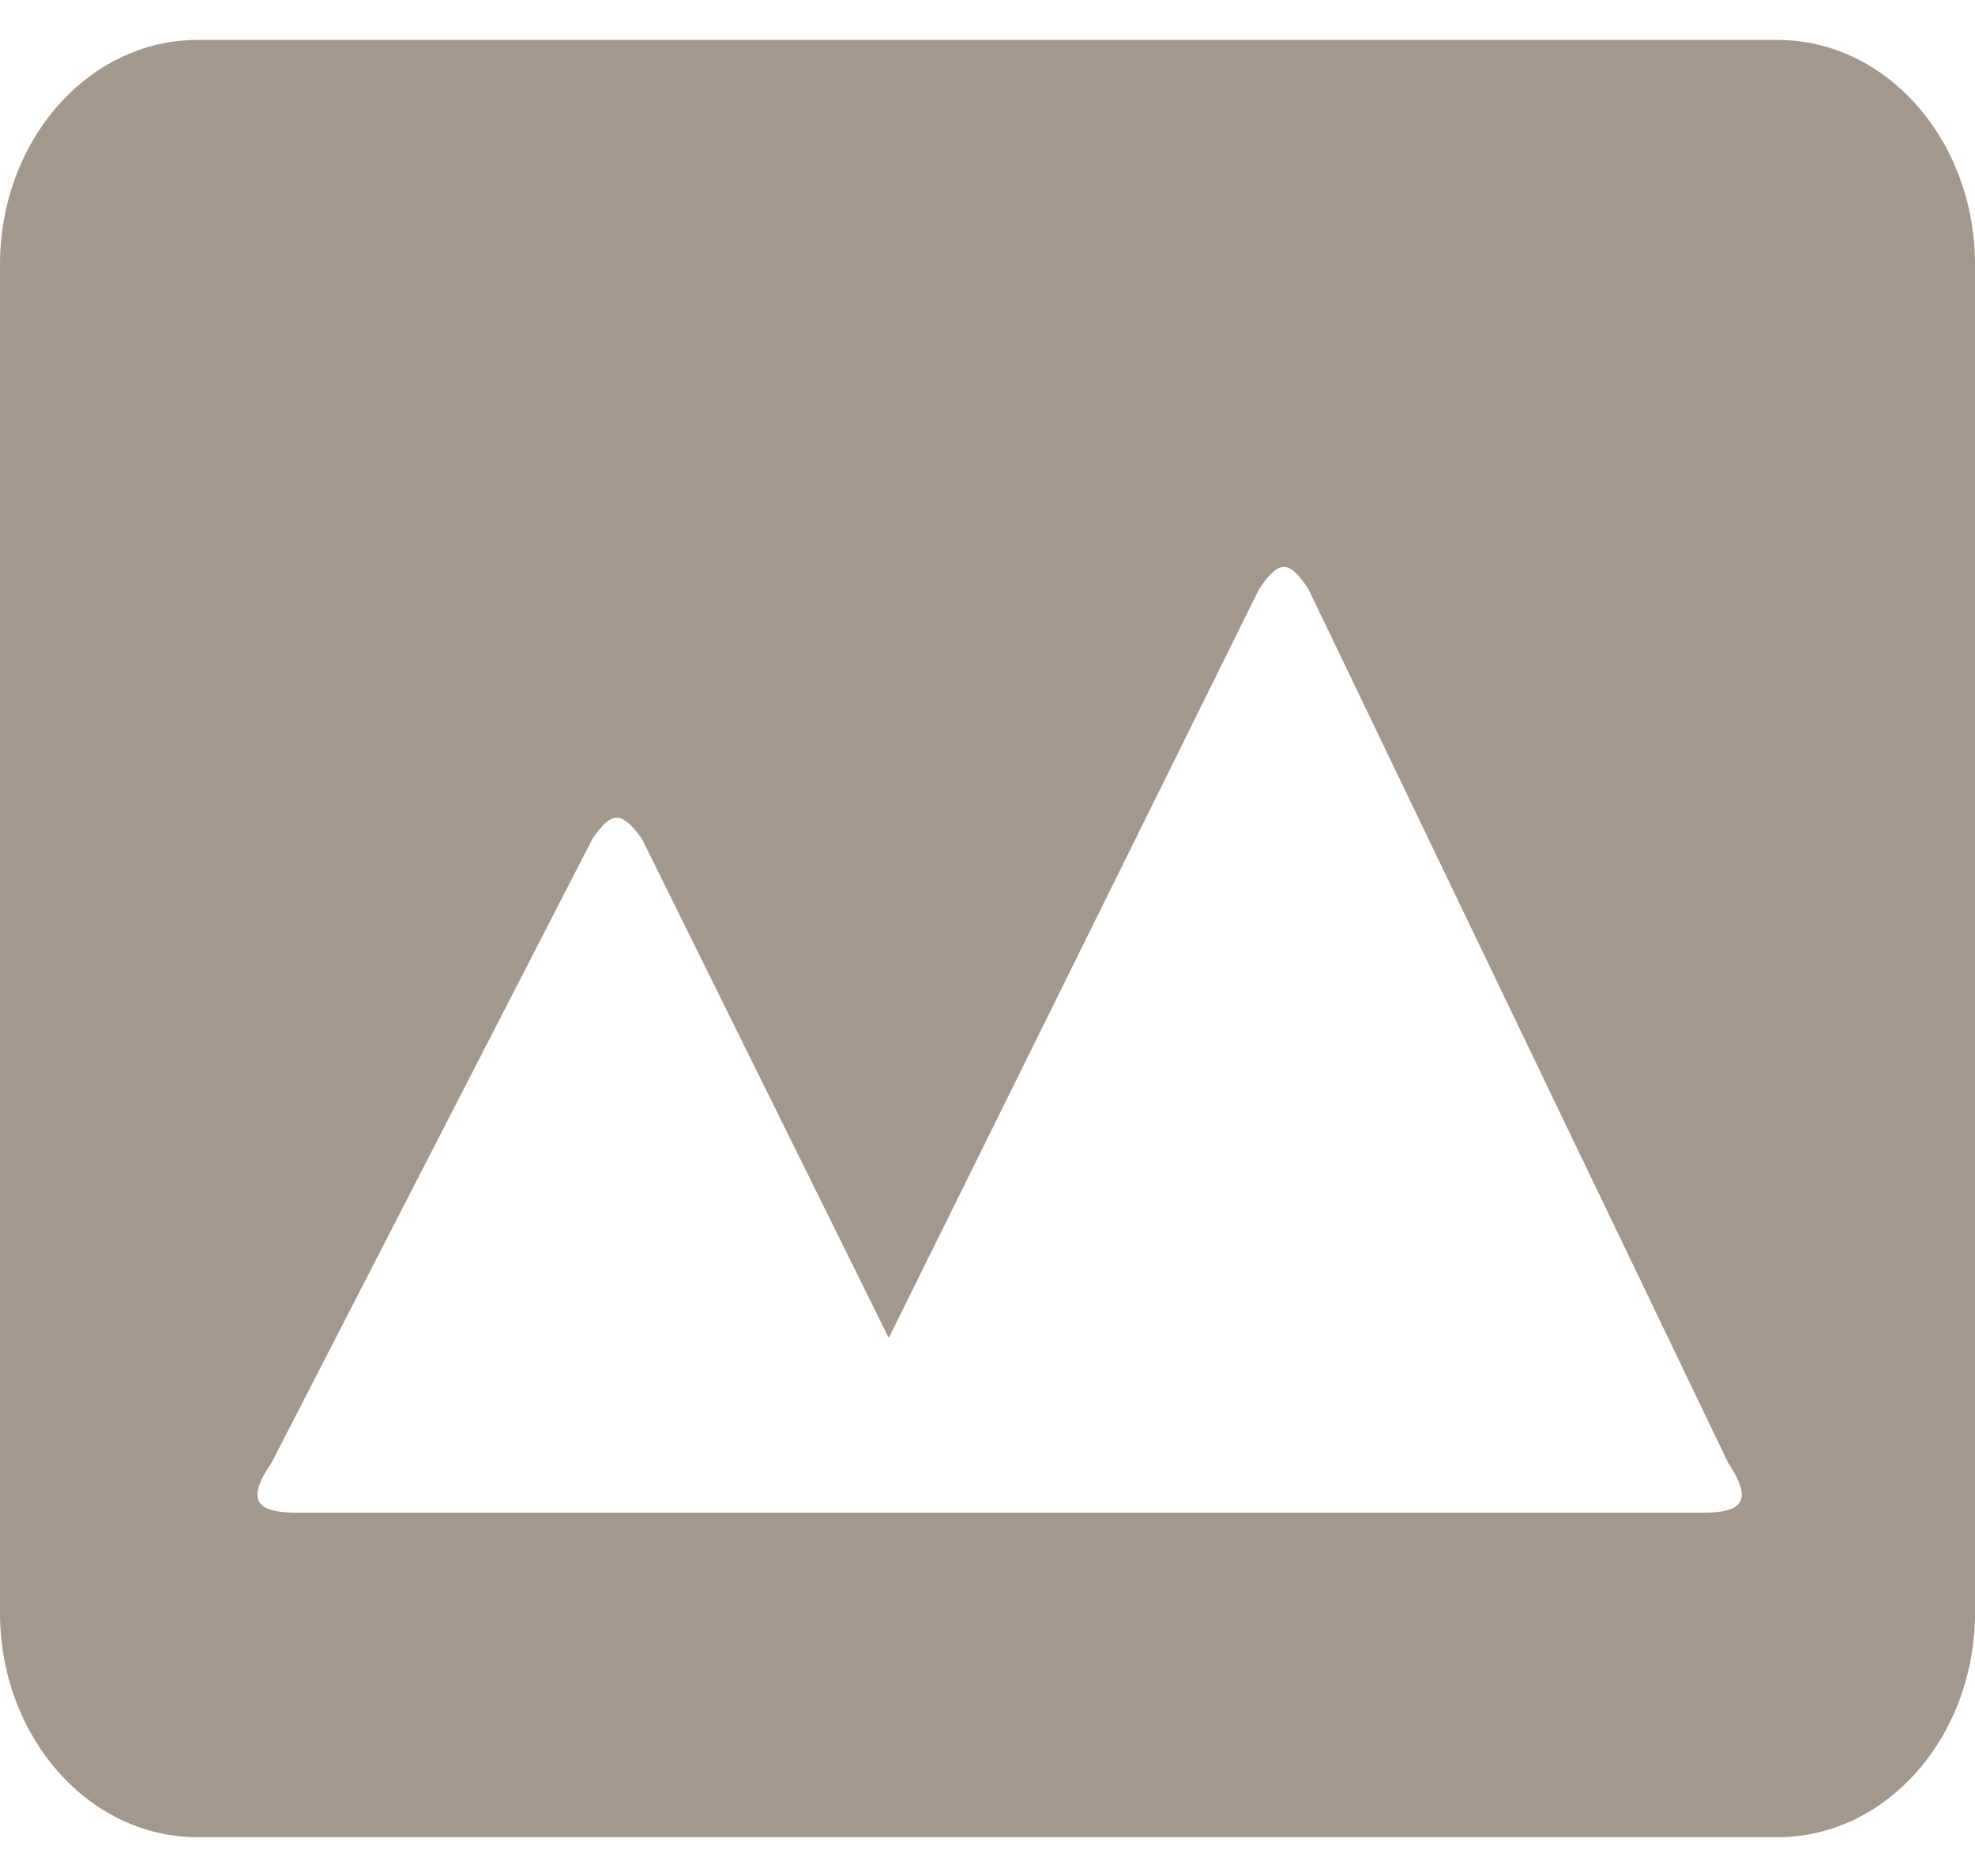 <svg width="40" height="38" viewBox="0 0 40 38" fill="none" xmlns="http://www.w3.org/2000/svg">
<path d="M36 0.809H4C1.79 0.809 0 2.845 0 5.36V32.663C0 35.177 1.79 37.214 4 37.214H36C38.21 37.214 40 35.177 40 32.663V5.36C40 2.845 38.21 0.809 36 0.809ZM5.5 29.629L12 16.989C12.392 16.415 12.592 16.429 13 16.989L18 27.101L25.5 11.933C25.904 11.339 26.104 11.332 26.5 11.933L35 29.629C35.494 30.38 35.324 30.64 34.5 30.64H6C5.168 30.64 4.988 30.375 5.5 29.629Z" fill="#A4978B"/>
</svg>
